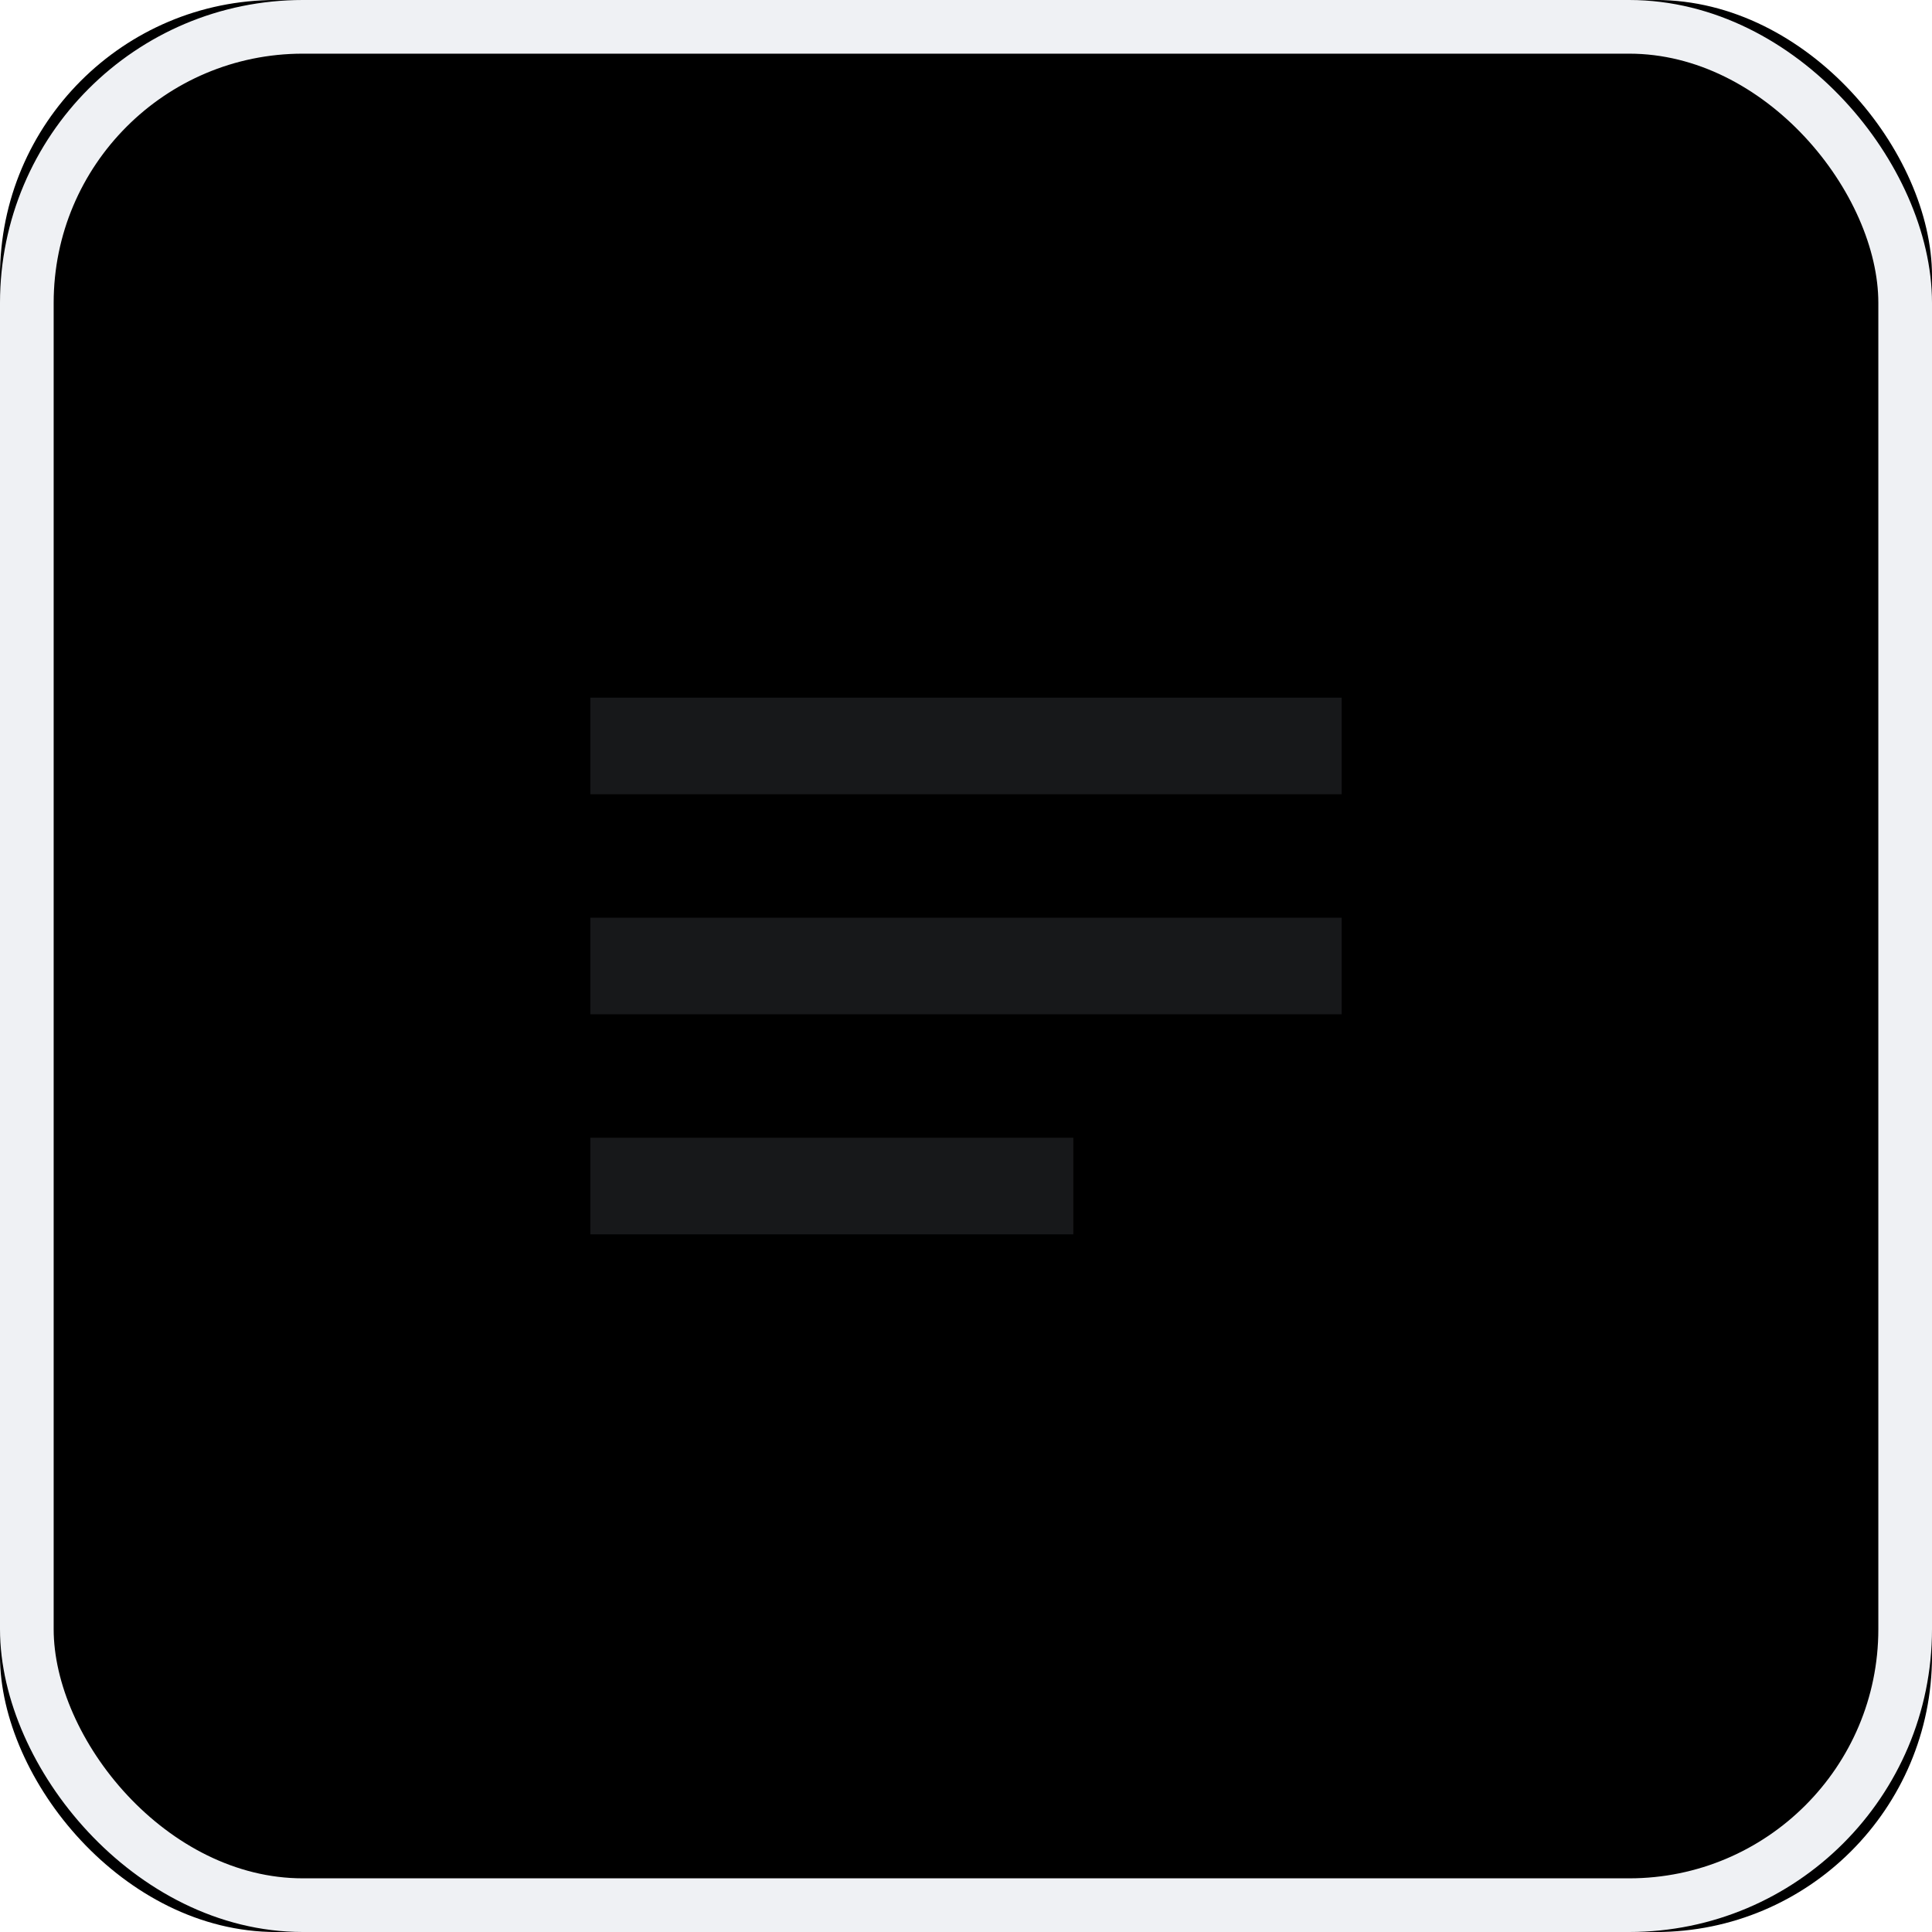 <svg width="36" height="36" viewBox="0 0 36 36" xmlns="http://www.w3.org/2000/svg" xmlns:xlink="http://www.w3.org/1999/xlink">
    <defs>
        <filter x="-6.9%" y="-6.9%" width="113.9%" height="113.9%" filterUnits="objectBoundingBox" id="a">
            <feGaussianBlur stdDeviation="2.5" in="SourceAlpha" result="shadowBlurInner1"/>
            <feOffset in="shadowBlurInner1" result="shadowOffsetInner1"/>
            <feComposite in="shadowOffsetInner1" in2="SourceAlpha" operator="arithmetic" k2="-1" k3="1" result="shadowInnerInner1"/>
            <feColorMatrix values="0 0 0 0 0.969 0 0 0 0 0.973 0 0 0 0 0.984 0 0 0 1 0" in="shadowInnerInner1"/>
        </filter>
        <rect id="b" x="0" y="0" width="36" height="36" rx="5.143"/>
    </defs>
    <g fill="none" fill-rule="evenodd">
        <use fill="#000" filter="url(#a)" xlink:href="#b"/>
        <rect stroke="#EFF1F4" stroke-linejoin="square" x=".5" y=".5" width="35" height="35" rx="5.143"/>
        <path d="M20 21.2V23h-9v-1.8h9zm5-4.1v1.8H11v-1.8h14zm0-4.1v1.8H11V13h14z" fill="#17181A" fill-rule="nonzero"/>
    </g>
</svg>
